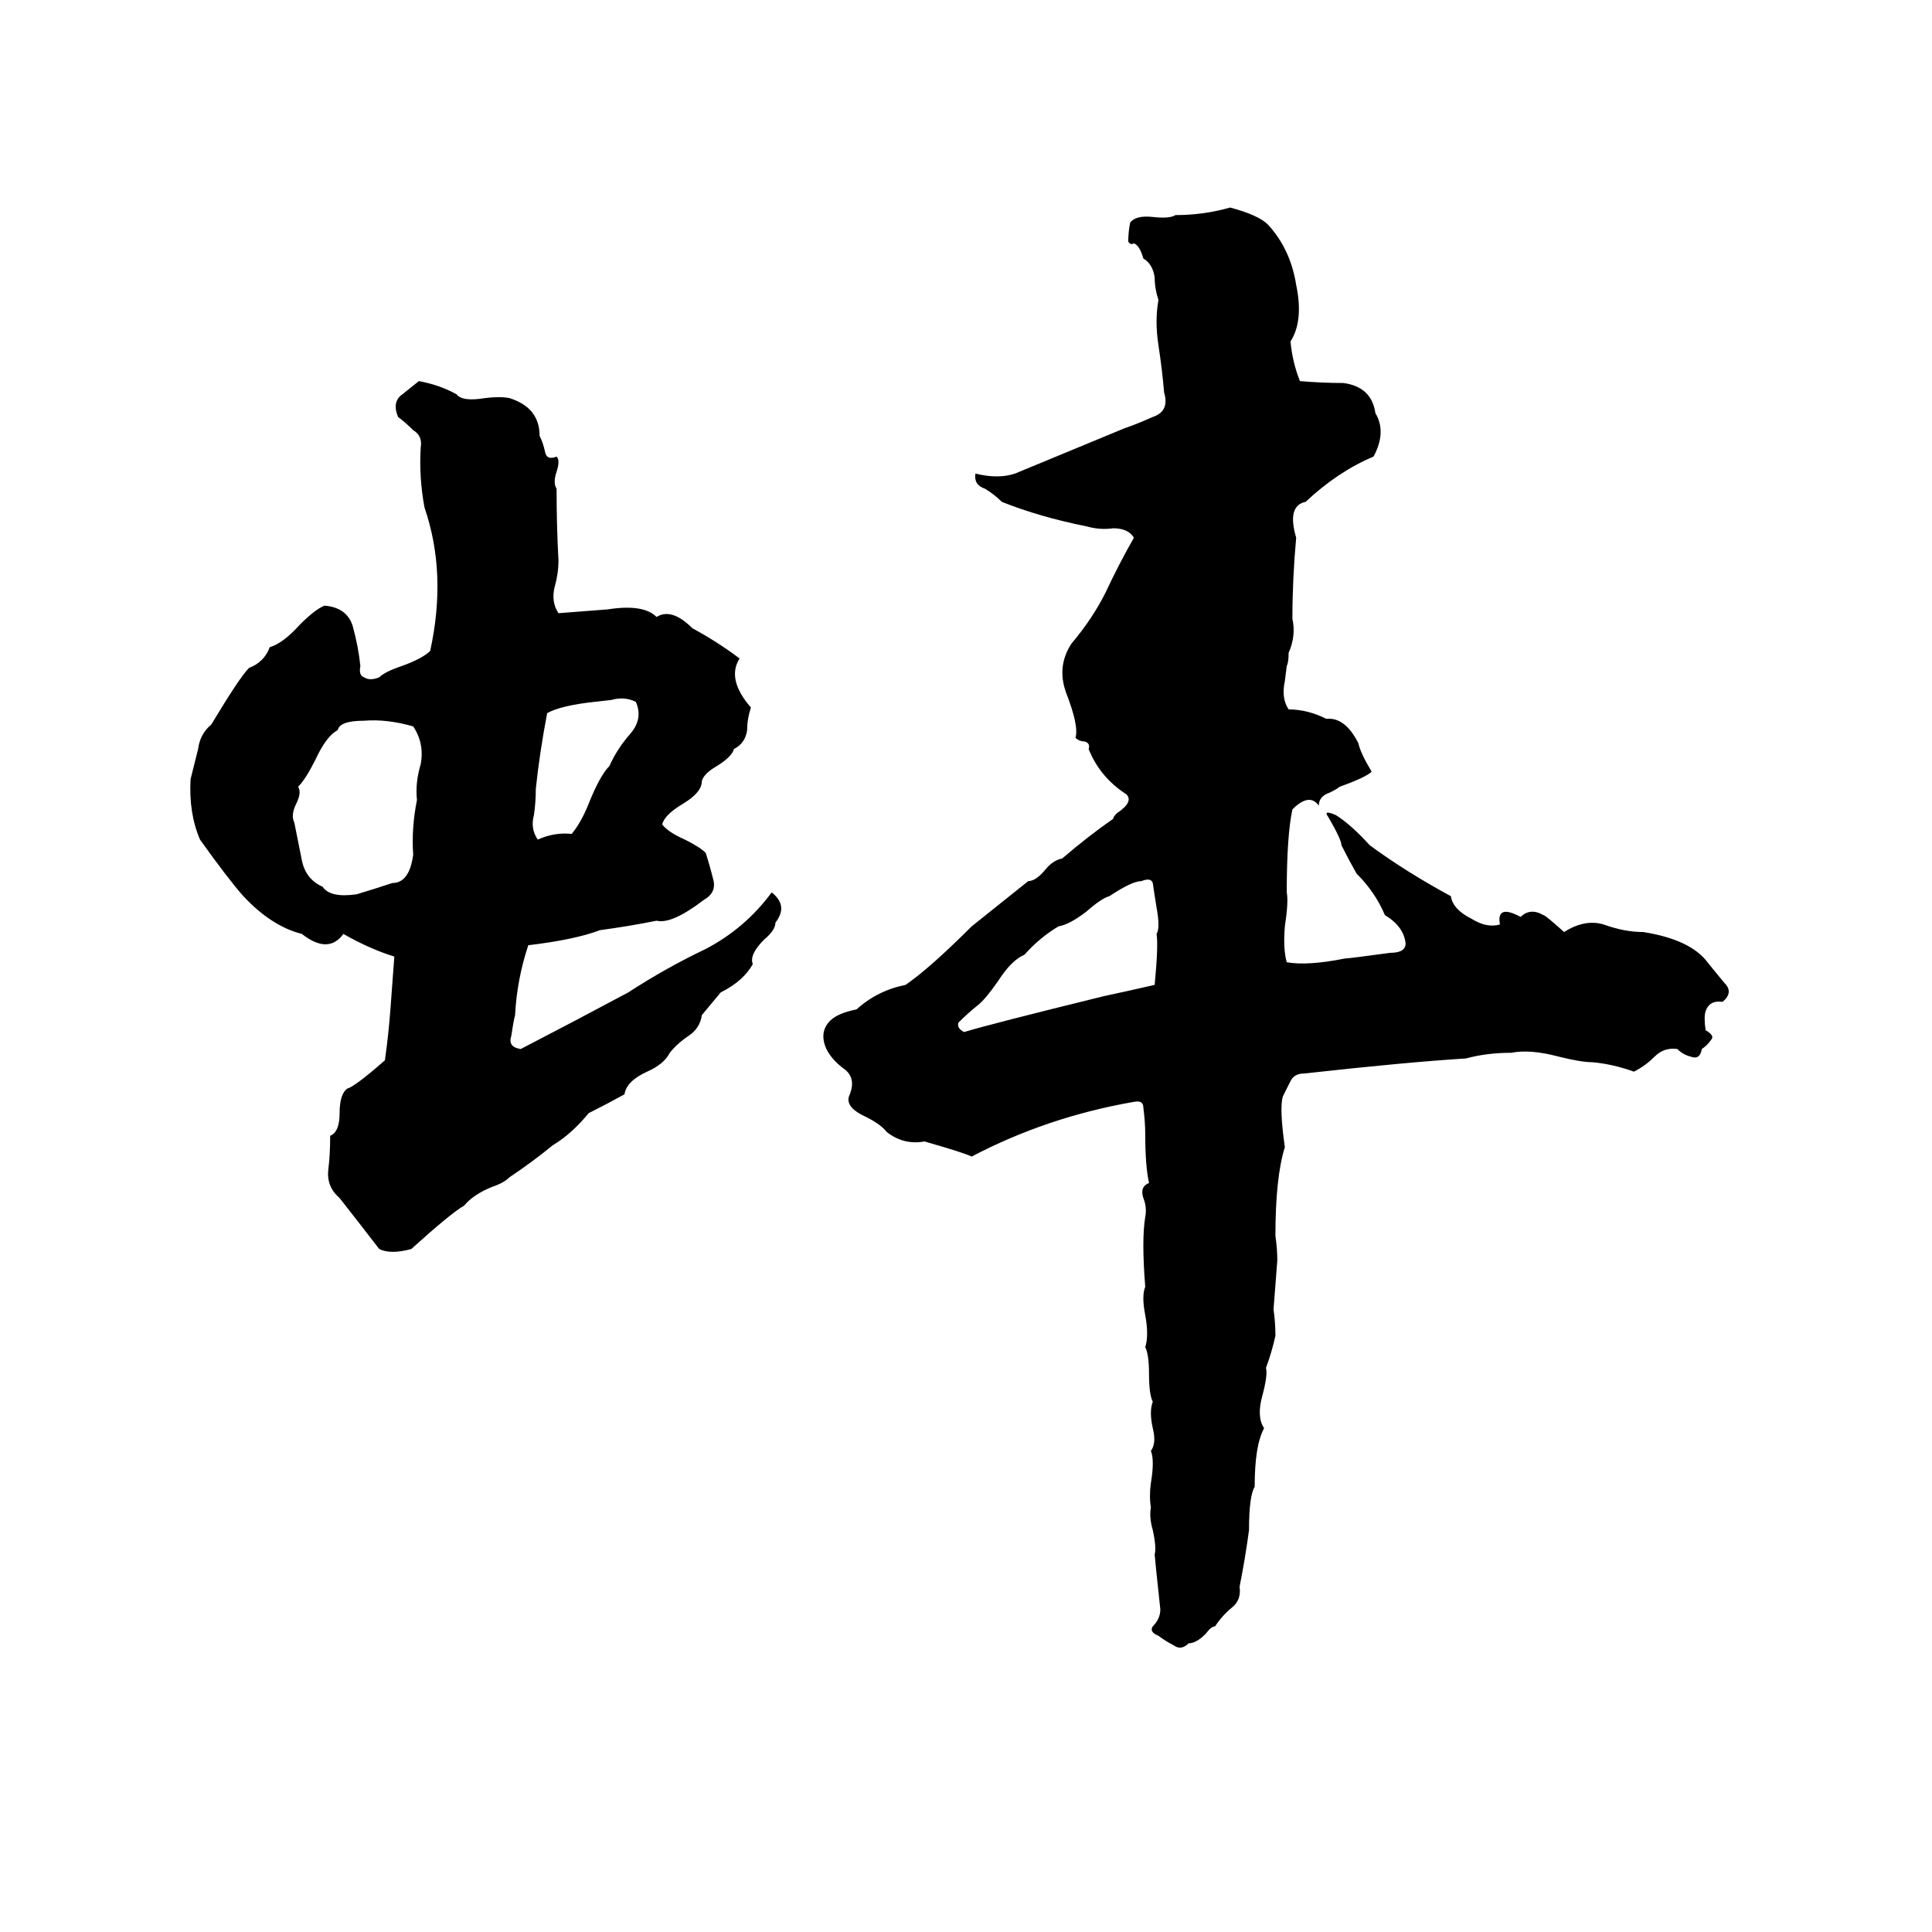 <svg xmlns="http://www.w3.org/2000/svg" viewBox="0 -800 1024 1024">
	<path fill="#000000" d="M652 -690Q667 -686 672 -681Q684 -668 687 -649Q691 -630 684 -619Q685 -608 689 -598Q701 -597 712 -597Q727 -595 729 -581Q735 -571 728 -558Q709 -550 692 -534Q682 -532 687 -515Q685 -493 685 -472Q687 -463 683 -454Q683 -449 682 -447L681 -439Q679 -430 683 -424Q693 -424 703 -419Q713 -420 720 -406Q721 -401 727 -391Q724 -388 710 -383Q709 -382 705 -380Q699 -378 699 -373Q694 -380 685 -371Q682 -357 682 -327Q683 -322 681 -309Q680 -297 682 -290Q693 -288 713 -292Q715 -292 737 -295Q745 -295 745 -300Q744 -309 734 -315Q729 -327 719 -337Q715 -344 711 -352Q711 -355 704 -367Q701 -371 708 -368Q716 -363 726 -352Q745 -338 769 -325Q770 -318 780 -313Q788 -308 795 -310Q793 -321 806 -314Q811 -319 818 -315Q819 -315 829 -306Q840 -313 850 -310Q861 -306 871 -306Q896 -302 905 -290Q909 -285 914 -279Q919 -274 913 -269Q906 -270 904 -264Q903 -261 904 -254Q909 -251 907 -249Q905 -246 902 -244Q901 -238 896 -240Q892 -241 889 -244Q882 -245 877 -240Q872 -235 866 -232Q855 -236 844 -237Q838 -237 826 -240Q811 -244 801 -242Q788 -242 777 -239Q745 -237 691 -231Q686 -231 684 -227Q682 -223 680 -219Q678 -213 681 -192Q676 -176 676 -145Q677 -138 677 -132Q676 -119 675 -106Q676 -99 676 -92Q674 -83 671 -75Q672 -71 669 -60Q666 -49 670 -43Q665 -34 665 -12Q662 -7 662 11Q660 26 657 41Q658 48 653 52Q648 56 644 62Q642 62 639 66Q634 71 630 71Q626 75 622 72Q618 70 614 67Q609 65 611 62Q615 58 615 53Q612 25 612 24Q613 20 611 11Q609 4 610 -1Q609 -7 610 -14Q612 -26 610 -31Q613 -35 611 -43Q609 -52 611 -57Q609 -61 609 -72Q609 -82 607 -86Q609 -92 607 -103Q605 -113 607 -118Q605 -143 607 -155Q608 -160 606 -165Q604 -171 609 -173Q607 -182 607 -199Q607 -205 606 -213Q606 -217 601 -216Q555 -208 515 -187Q511 -189 490 -195Q479 -193 470 -200Q467 -204 459 -208Q448 -213 450 -219Q454 -228 448 -233Q441 -238 438 -244Q434 -253 440 -259Q444 -263 454 -265Q465 -275 480 -278Q493 -287 515 -309Q530 -321 545 -333Q549 -333 554 -339Q558 -344 563 -345Q577 -357 590 -366Q590 -367 592 -369Q601 -375 597 -379Q583 -388 577 -403Q578 -406 575 -407Q572 -407 570 -409Q572 -415 565 -433Q560 -447 568 -459Q579 -472 586 -486Q593 -501 601 -515Q598 -520 590 -520Q583 -519 576 -521Q551 -526 531 -534Q527 -538 522 -541Q516 -543 517 -549Q529 -546 538 -549Q567 -561 596 -573Q602 -575 611 -579Q620 -582 617 -592Q616 -604 614 -617Q612 -630 614 -641Q612 -647 612 -653Q611 -660 606 -663Q604 -670 601 -671Q599 -670 598 -672Q598 -677 599 -682Q602 -686 611 -685Q620 -684 623 -686Q638 -686 652 -690ZM222 -598Q233 -596 242 -591Q245 -587 257 -589Q265 -590 270 -589Q286 -584 286 -569Q288 -565 289 -560Q290 -556 295 -558Q297 -556 295 -550Q293 -544 295 -541Q295 -521 296 -503Q296 -496 294 -489Q292 -481 296 -475L322 -477Q341 -480 348 -473Q356 -478 367 -467Q380 -460 392 -451Q385 -440 398 -425Q396 -419 396 -413Q395 -406 389 -403Q388 -399 380 -394Q373 -390 372 -386Q372 -380 362 -374Q352 -368 351 -363Q354 -359 363 -355Q371 -351 374 -348Q376 -342 378 -334Q380 -327 373 -323Q356 -310 348 -312Q333 -309 318 -307Q305 -302 280 -299Q274 -281 273 -262Q272 -258 271 -251Q269 -245 276 -244Q305 -259 333 -274Q353 -287 374 -297Q395 -308 409 -327Q418 -320 411 -311Q411 -307 405 -302Q397 -294 399 -289Q394 -280 382 -274L372 -262Q371 -255 365 -251Q359 -247 355 -242Q352 -236 343 -232Q332 -227 331 -220Q322 -215 312 -210Q303 -199 293 -193Q282 -184 270 -176Q267 -173 261 -171Q251 -167 246 -161Q239 -157 218 -138Q207 -135 201 -138Q191 -151 180 -165Q173 -171 174 -180Q175 -188 175 -198Q180 -200 180 -210Q180 -220 184 -223Q188 -224 204 -238Q206 -252 207 -266Q208 -279 209 -293Q196 -297 182 -305Q174 -294 160 -305Q144 -309 129 -325Q121 -334 106 -355Q100 -369 101 -387Q103 -395 105 -403Q106 -411 112 -416Q127 -441 132 -446Q140 -449 143 -457Q150 -459 159 -469Q167 -477 172 -479Q184 -478 187 -468Q190 -457 191 -447Q190 -442 193 -441Q196 -439 201 -441Q204 -444 213 -447Q224 -451 228 -455Q237 -496 225 -531Q222 -547 223 -563Q224 -569 219 -572Q215 -576 211 -579Q208 -586 212 -590Q217 -594 222 -598ZM324 -429L315 -428Q297 -426 290 -422Q286 -401 284 -382Q284 -375 283 -368Q281 -361 285 -355Q294 -359 303 -358Q308 -364 312 -374Q318 -389 323 -394Q327 -403 334 -411Q341 -419 337 -428Q331 -431 324 -429ZM193 -418Q180 -418 179 -413Q173 -410 167 -397Q162 -387 158 -383Q160 -380 157 -374Q154 -368 156 -364Q158 -354 160 -344Q162 -334 171 -330Q175 -324 189 -326Q199 -329 208 -332Q217 -332 219 -347Q218 -361 221 -376Q220 -385 223 -395Q225 -406 219 -415Q205 -419 193 -418ZM605 -333Q600 -333 588 -325Q584 -324 576 -317Q567 -310 561 -309Q551 -303 543 -294Q536 -291 529 -280Q522 -270 518 -267Q513 -263 508 -258Q507 -255 511 -253Q524 -257 585 -272Q599 -275 612 -278Q614 -299 613 -305Q615 -308 613 -319Q612 -325 611 -332Q610 -335 605 -333Z"/>
</svg>